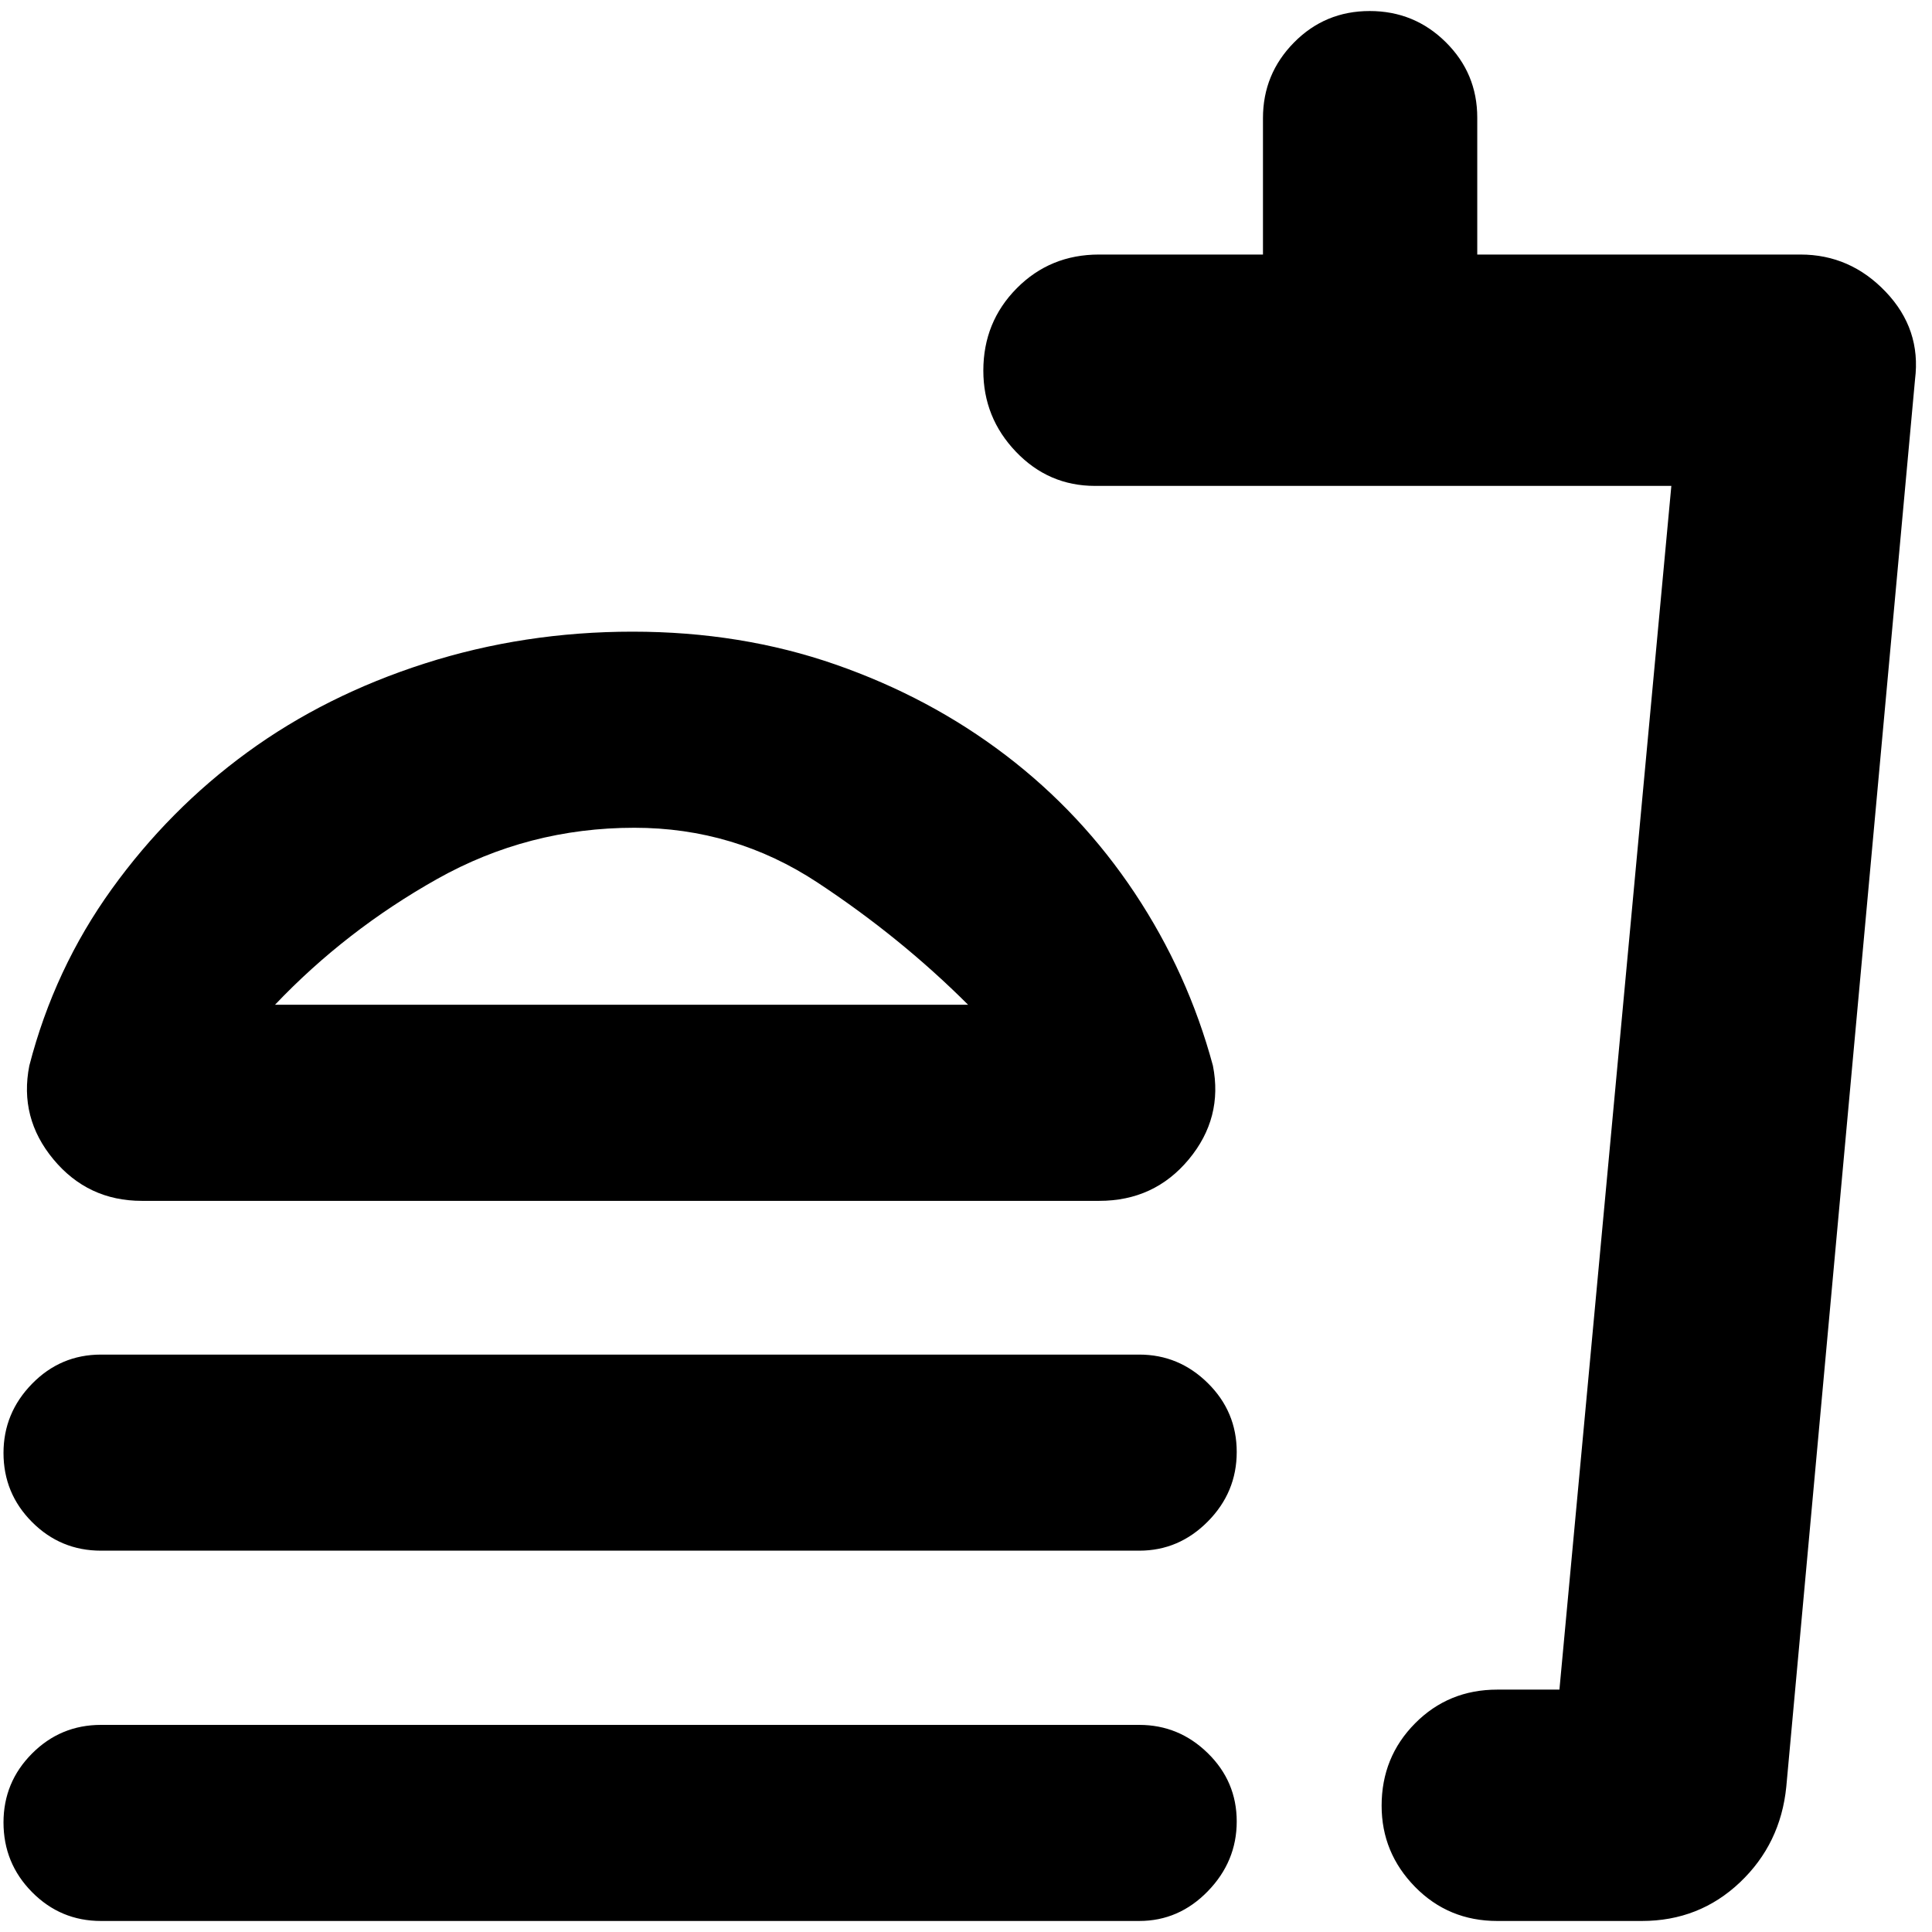<svg xmlns="http://www.w3.org/2000/svg" height="20" viewBox="0 -960 960 960" width="20"><path d="M481.04-460.74q-33.56-33.52-74.84-60.74-41.27-27.21-91-27.21-52.72 0-98.07 25.5-45.35 25.5-80.48 62.45h344.39ZM314.35-646.13q53.95 0 100.78 16.31 46.83 16.3 84.56 45.06 37.74 28.76 64.18 68.54 26.43 39.79 38.82 85.74 5.13 25.96-12 46.57-17.14 20.61-44.47 20.61H70.48q-26.79 0-43.92-20.61-17.13-20.61-11.99-46.57 12.42-48.11 40.96-87.75 28.54-39.63 67.37-67.96 38.84-28.33 88.16-44.13 49.33-15.81 103.29-15.81ZM50.17-189.48q-20.06 0-34.24-14.22-14.19-14.22-14.19-34.33 0-19.87 14.19-34.38 14.18-14.5 34.24-14.5h515.92q19.72 0 34.07 14.17 14.36 14.18 14.36 34.22t-14.36 34.54q-14.35 14.5-34.07 14.5H50.17Zm765.66 184H744q-24.26 0-40.87-16.94-16.61-16.95-16.61-40.33 0-24.16 16.61-40.92 16.61-16.77 40.87-16.77h30.87l55.61-598.12H544.09q-23.05 0-39.26-16.95-16.22-16.95-16.22-40.32 0-24.17 16.61-40.93 16.61-16.76 40.87-16.76h81.47v-67.78q0-21.95 15.42-37.58 15.42-15.64 37.61-15.64 22.19 0 37.82 15.49 15.63 15.48 15.63 37.46v68.05h160.61q24.75 0 42.4 18.57 17.65 18.56 14.52 43.47L887.6-72.19q-2.83 28.4-23.06 47.56-20.23 19.15-48.71 19.15ZM700.52-120.44h74.35-74.35ZM50.17-5.48q-20.06 0-34.24-14.33Q1.74-34.15 1.74-54.43q0-20.03 14.19-34.26 14.18-14.22 34.24-14.22h515.92q19.72 0 34.07 14.06 14.36 14.06 14.36 33.93 0 19.88-14.36 34.66-14.35 14.78-34.07 14.78H50.17Zm265.39-463.26Z"/></svg>